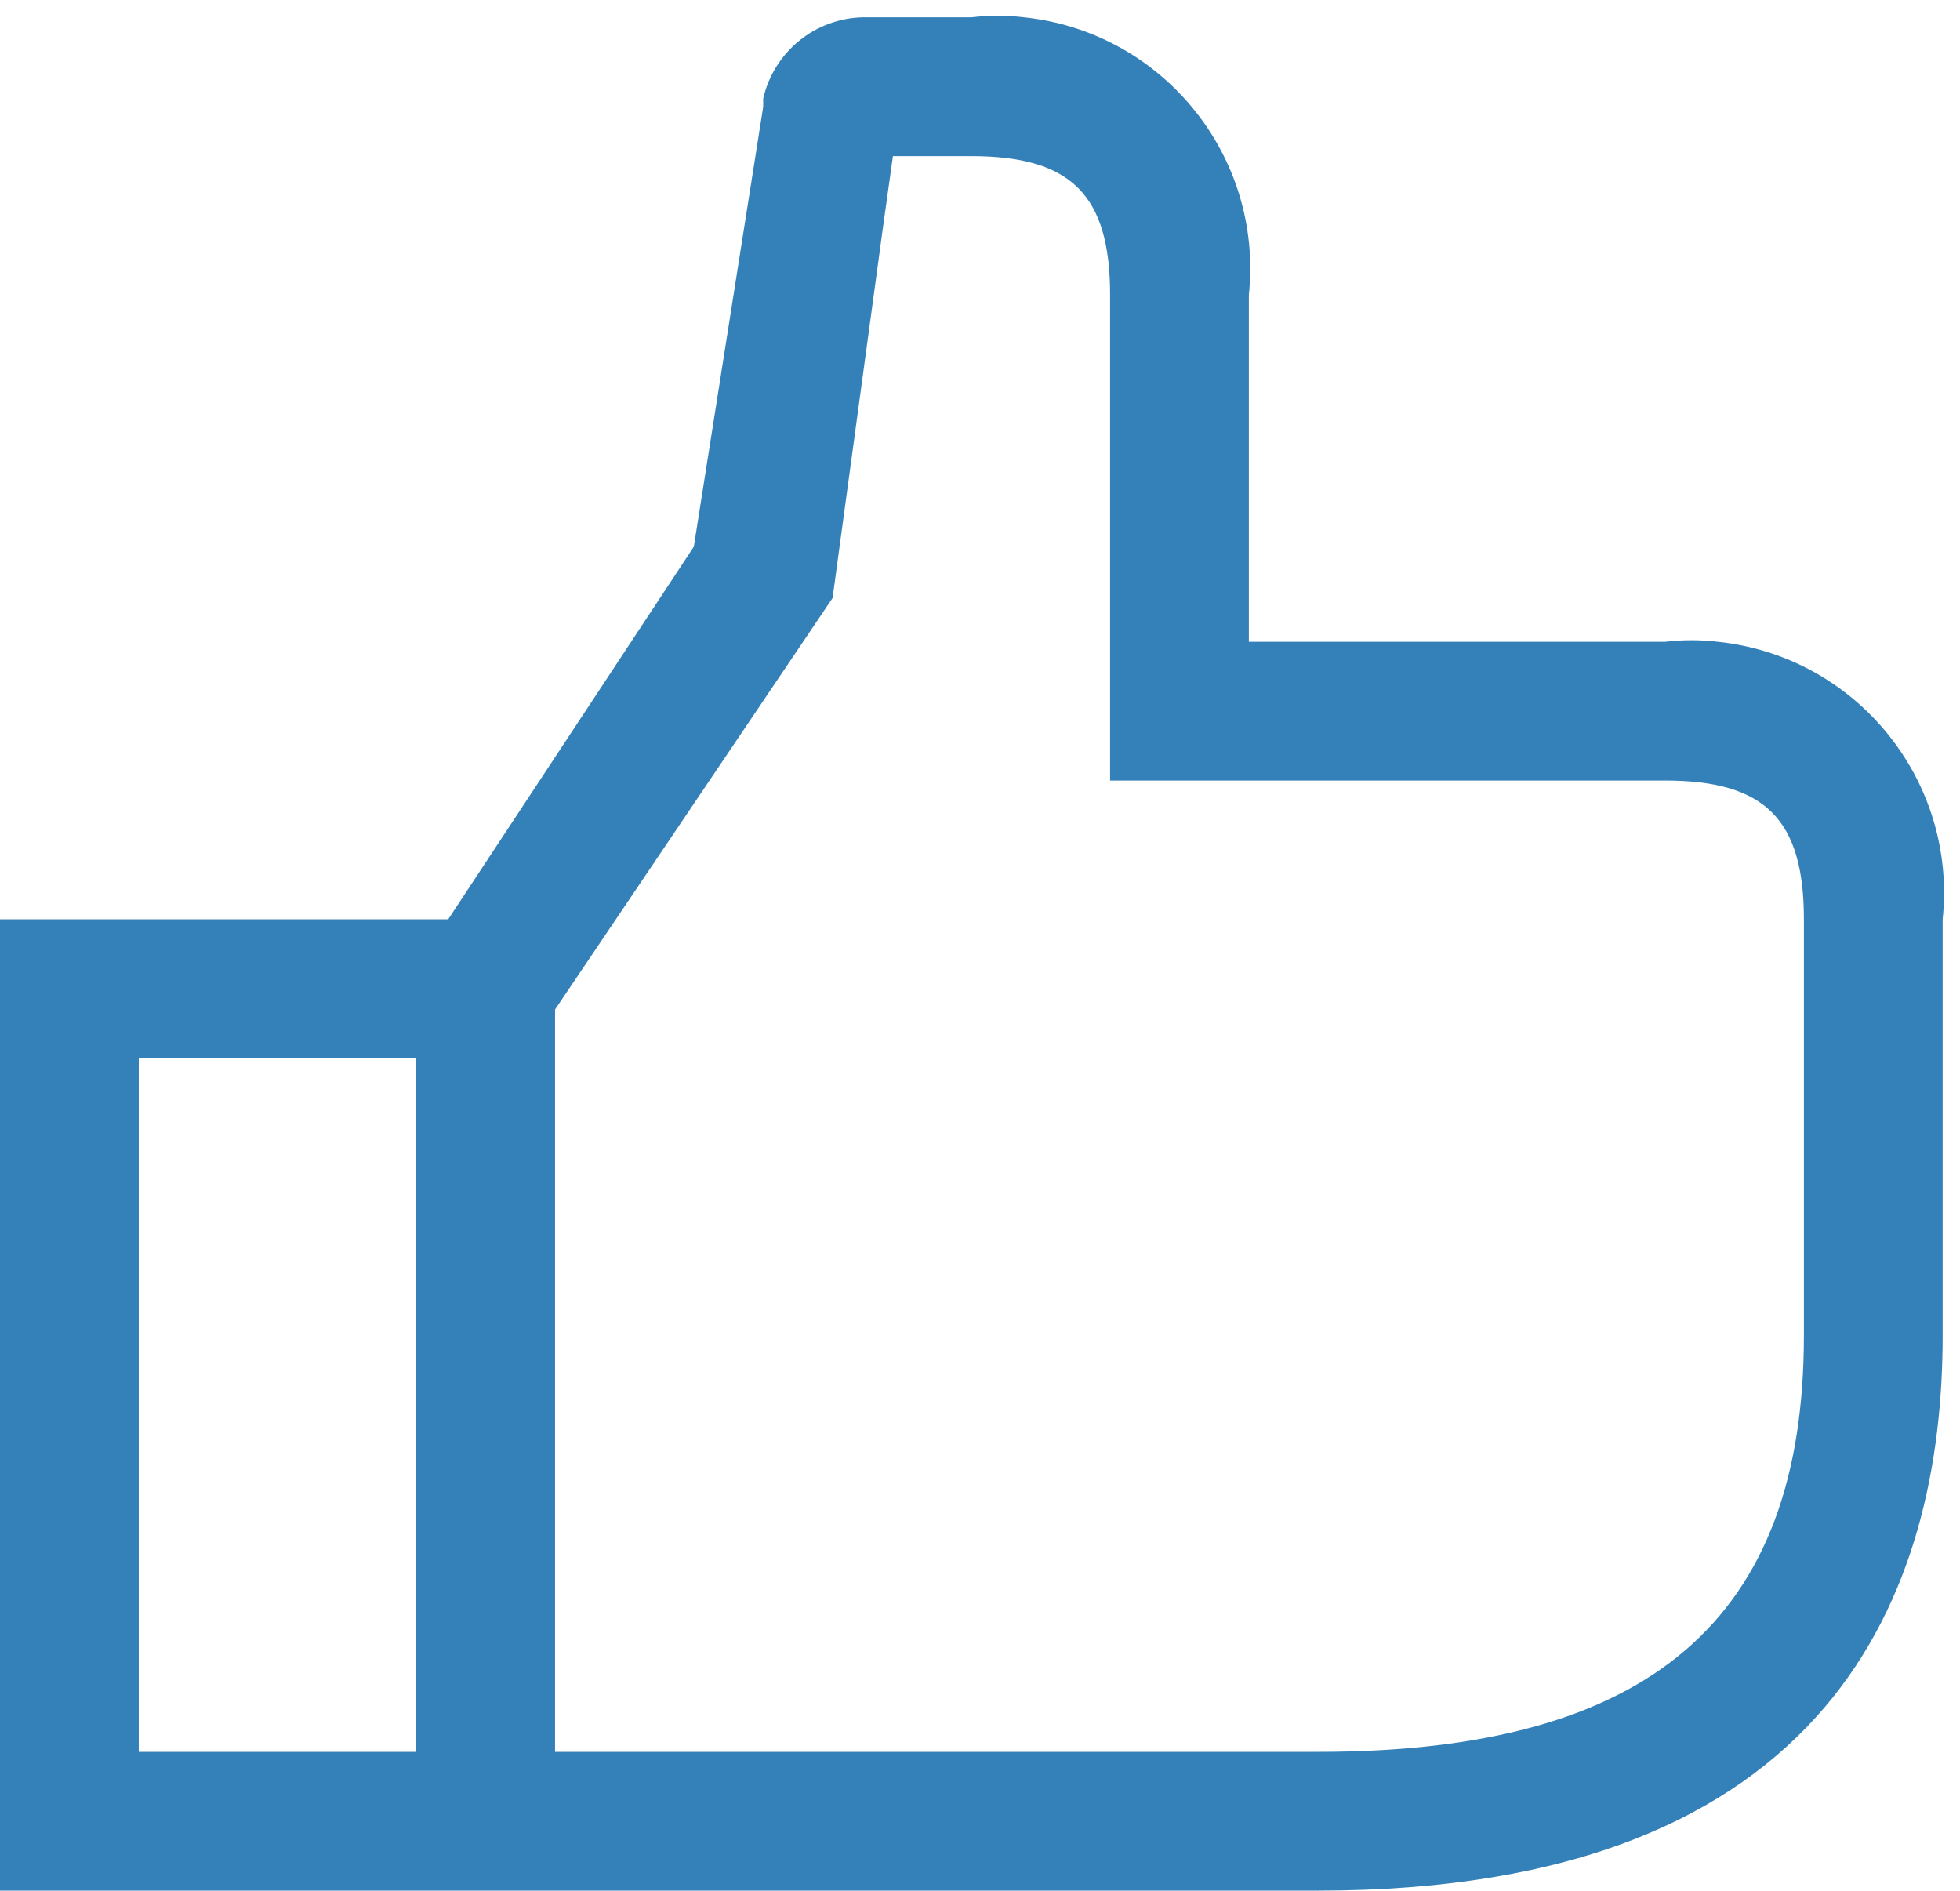<svg width="113" height="109" viewBox="0 0 113 109" fill="none" xmlns="http://www.w3.org/2000/svg">
<path fill-rule="evenodd" clip-rule="evenodd" d="M96 37H72V17C72.839 9.003 67.037 1.84 59.04 1C58.03 0.88 57.01 0.88 56 1H49.72C46.97 1.075 44.618 3 44 5.68V6.16L40 31.52L25.84 53H0V109H76C105.76 109 112 91.6 112 77V53C112.839 45.003 107.037 37.84 99.04 37C98.03 36.88 97.01 36.88 96 37V37ZM24 101H8V61H24V101ZM104 77C104 93.36 95.12 101 76 101H32V58.2L48 34.48L50.92 13L51.48 9H56C61.76 9 64 11.24 64 17V45H96C101.76 45 104 47.24 104 53V77Z" fill="#3481B9"/>
</svg>